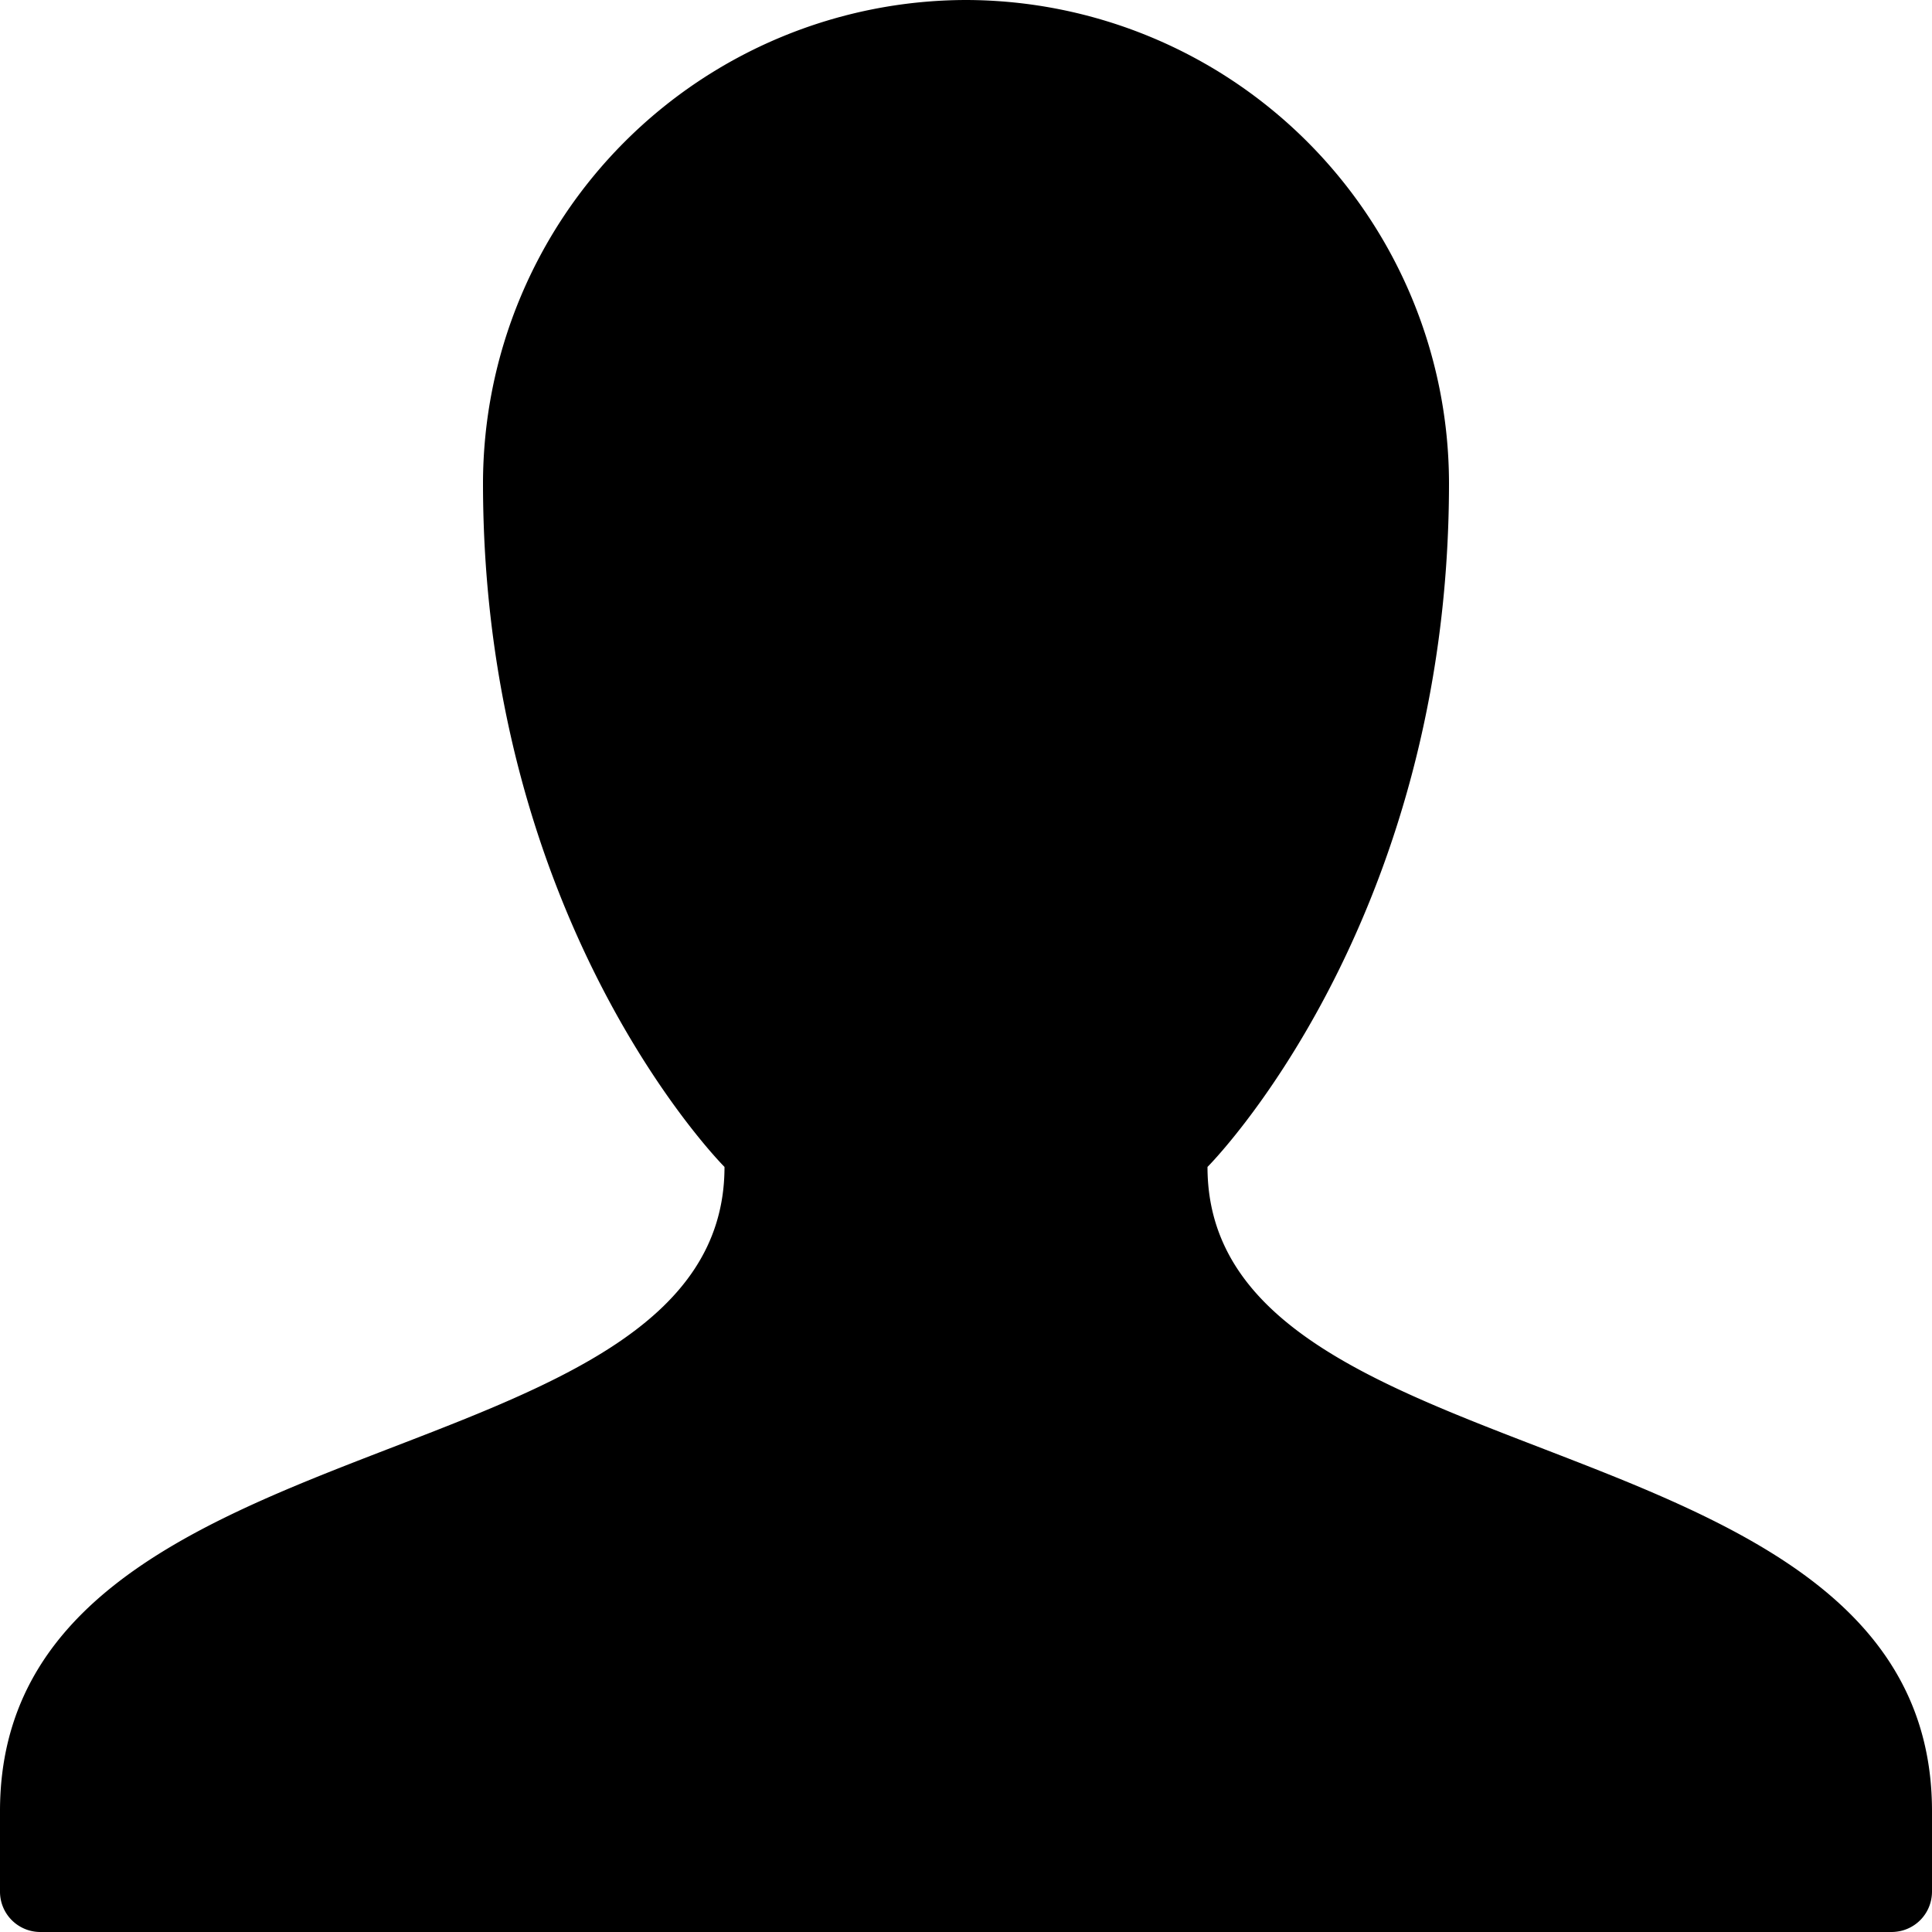 <svg xmlns="http://www.w3.org/2000/svg" viewBox="0 0 15 15">
  <path d="M15 14.063v.622c0 .176-.14.315-.315.315H.315A.313.313 0 0 1 0 14.685v-.623c0-3.127 5.625-2.497 5.625-5.002 0 0-1.875-1.875-1.875-5.31A3.757 3.757 0 0 1 7.5 0a3.757 3.757 0 0 1 3.75 3.75c0 3.435-1.875 5.31-1.875 5.31 0 2.505 5.625 1.875 5.625 5.002z" fill-rule="evenodd"/>
</svg>
